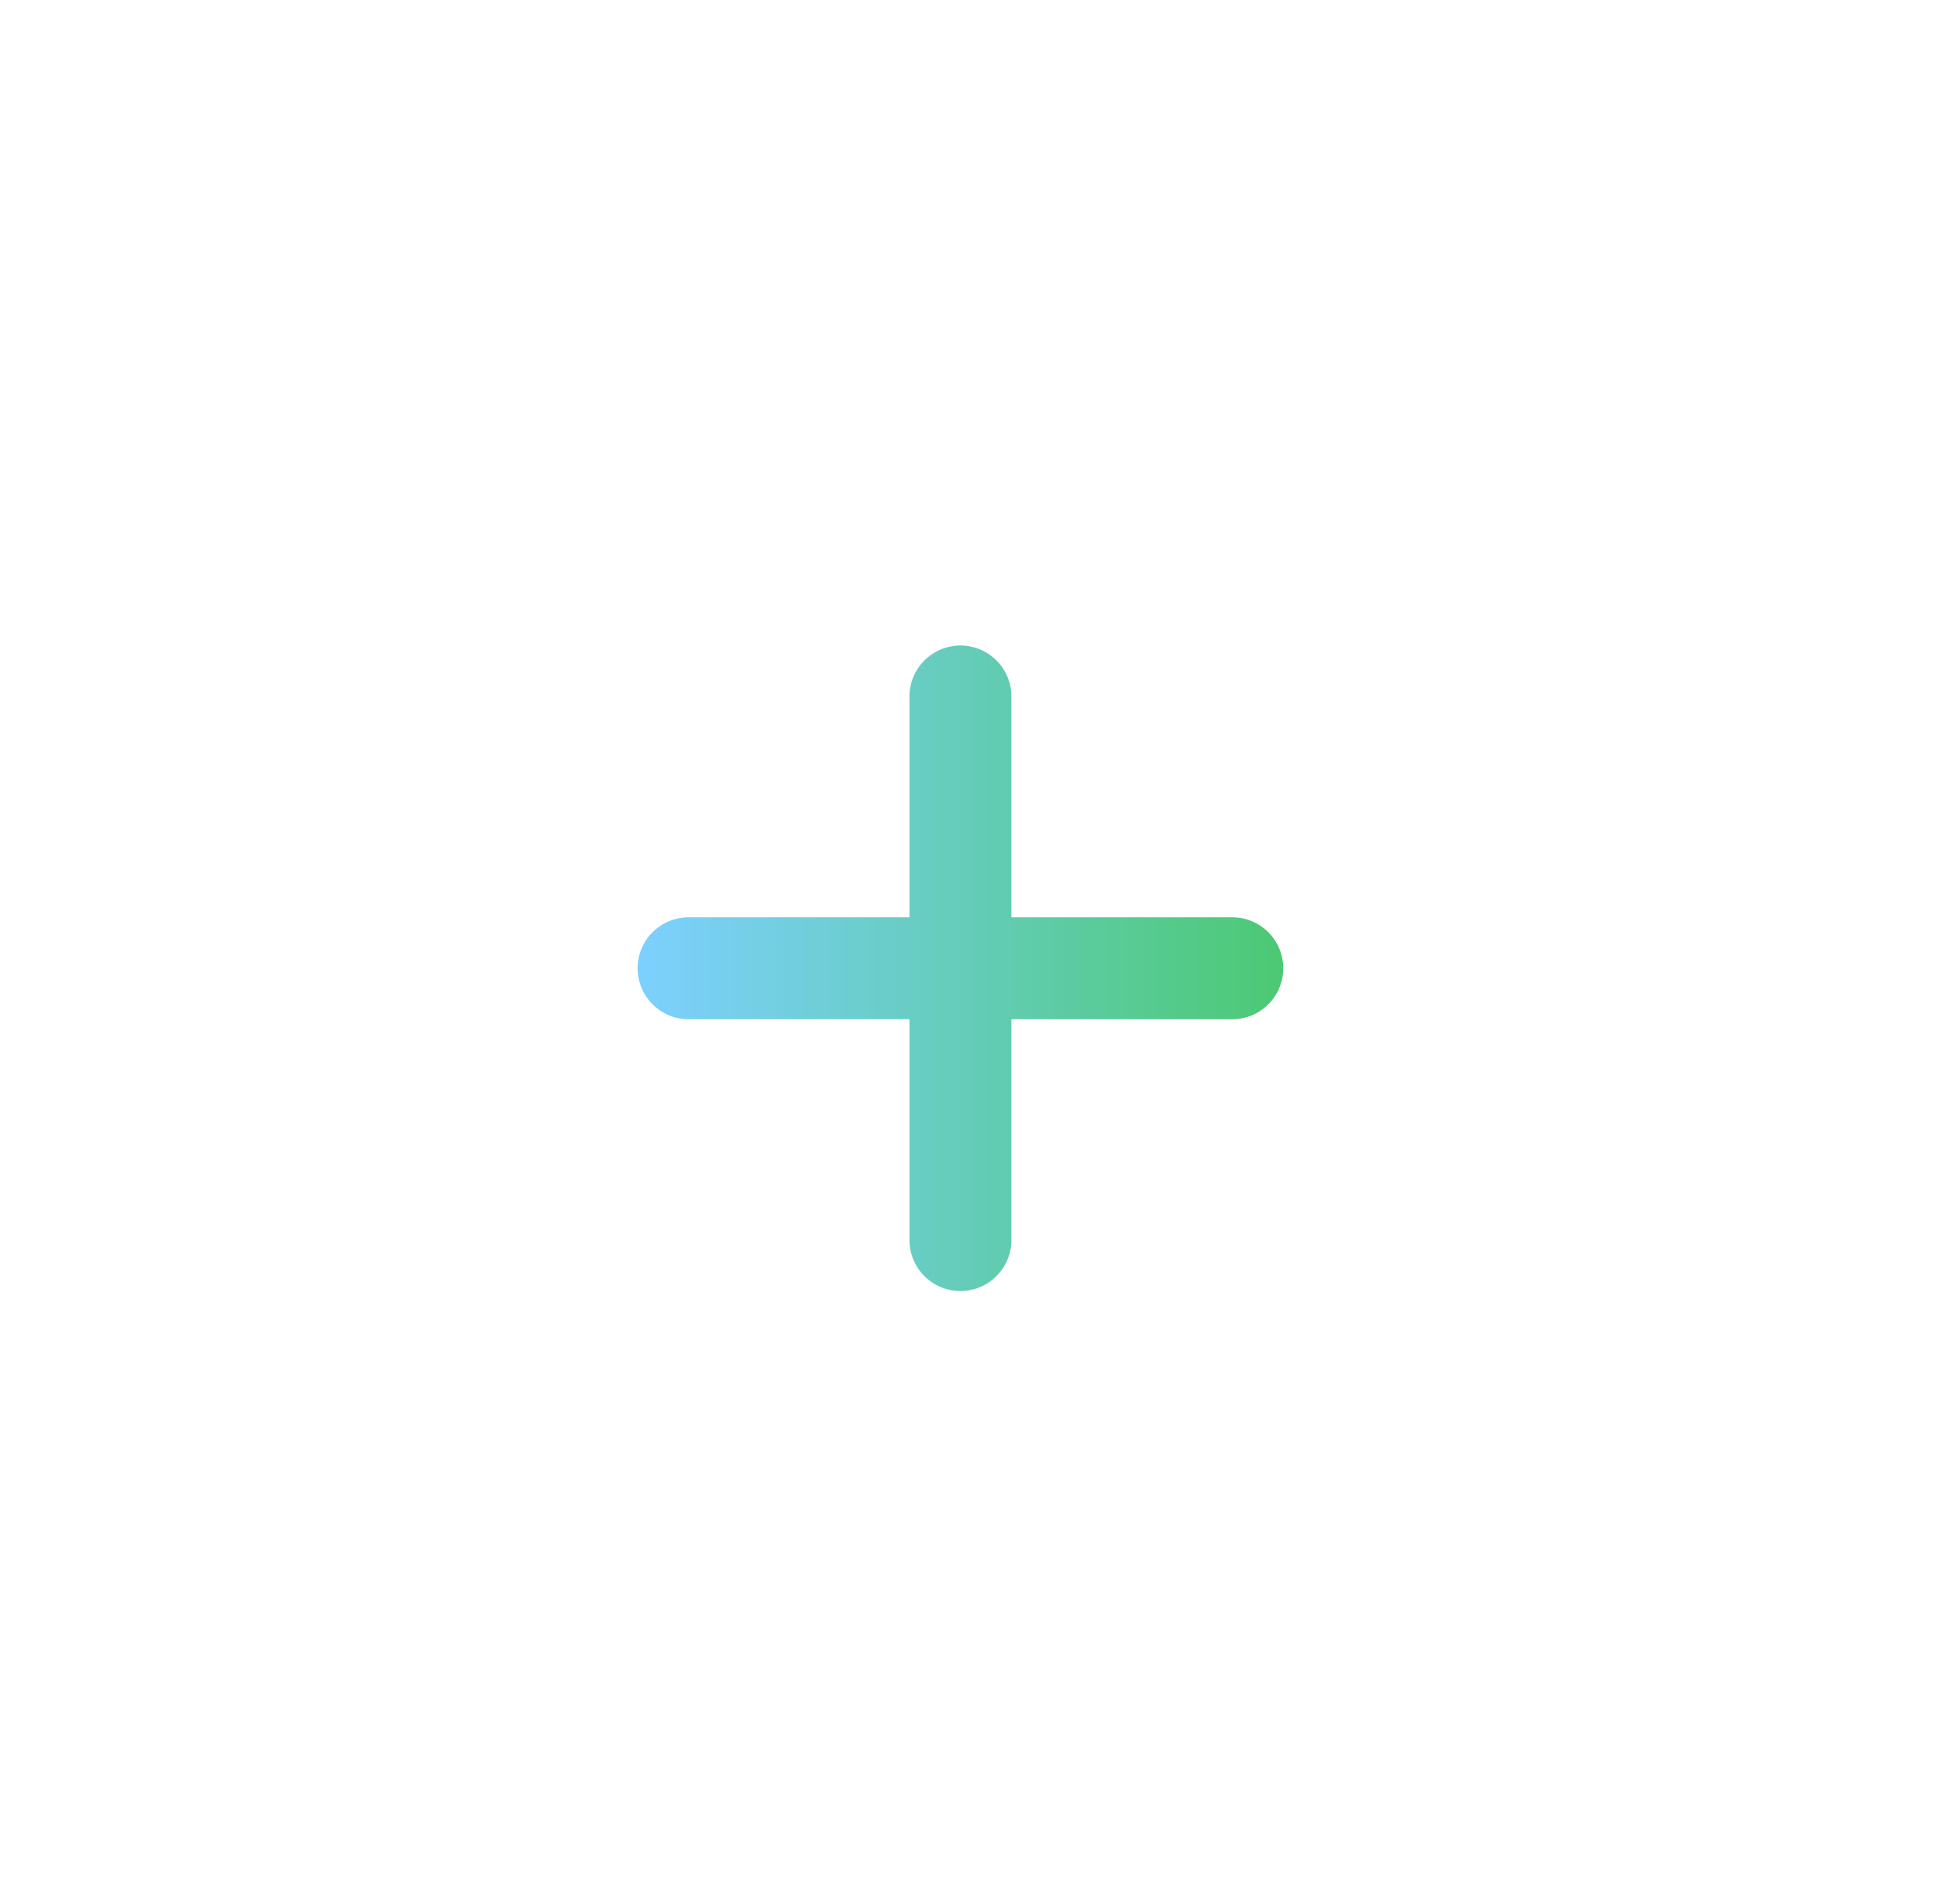 <svg width="60" height="59" viewBox="0 0 60 59" fill="none" xmlns="http://www.w3.org/2000/svg">
<g filter="url(#filter0_d_5273_871)">
<path d="M28.171 30.421C28.171 30.84 28.337 31.241 28.634 31.538C28.93 31.834 29.331 32 29.75 32C30.169 32 30.57 31.834 30.866 31.538C31.163 31.241 31.329 30.84 31.329 30.421V23.579H38.171C38.59 23.579 38.991 23.413 39.288 23.116C39.584 22.82 39.75 22.419 39.75 22C39.75 21.581 39.584 21.18 39.288 20.884C38.991 20.587 38.59 20.421 38.171 20.421H31.329V13.579C31.329 13.16 31.163 12.759 30.866 12.463C30.57 12.166 30.169 12 29.75 12C29.331 12 28.93 12.166 28.634 12.463C28.337 12.759 28.171 13.16 28.171 13.579V20.421H21.329C20.91 20.421 20.509 20.587 20.212 20.884C19.916 21.18 19.75 21.581 19.75 22C19.75 22.419 19.916 22.82 20.212 23.116C20.509 23.413 20.91 23.579 21.329 23.579H28.171V30.421Z" fill="url(#paint0_linear_5273_871)"/>
</g>
<defs>
<filter id="filter0_d_5273_871" x="0.45" y="0.7" width="58.6" height="58.6" filterUnits="userSpaceOnUse" color-interpolation-filters="sRGB">
<feFlood flood-opacity="0" result="BackgroundImageFix"/>
<feColorMatrix in="SourceAlpha" type="matrix" values="0 0 0 0 0 0 0 0 0 0 0 0 0 0 0 0 0 0 127 0" result="hardAlpha"/>
<feOffset dy="8"/>
<feGaussianBlur stdDeviation="9.65"/>
<feComposite in2="hardAlpha" operator="out"/>
<feColorMatrix type="matrix" values="0 0 0 0 0 0 0 0 0 0.643 0 0 0 0 1 0 0 0 1 0"/>
<feBlend mode="normal" in2="BackgroundImageFix" result="effect1_dropShadow_5273_871"/>
<feBlend mode="normal" in="SourceGraphic" in2="effect1_dropShadow_5273_871" result="shape"/>
</filter>
<linearGradient id="paint0_linear_5273_871" x1="19.75" y1="22" x2="39.75" y2="22" gradientUnits="userSpaceOnUse">
<stop stop-color="#7DD0FF"/>
<stop offset="1" stop-color="#4CC973"/>
</linearGradient>
</defs>
</svg>
